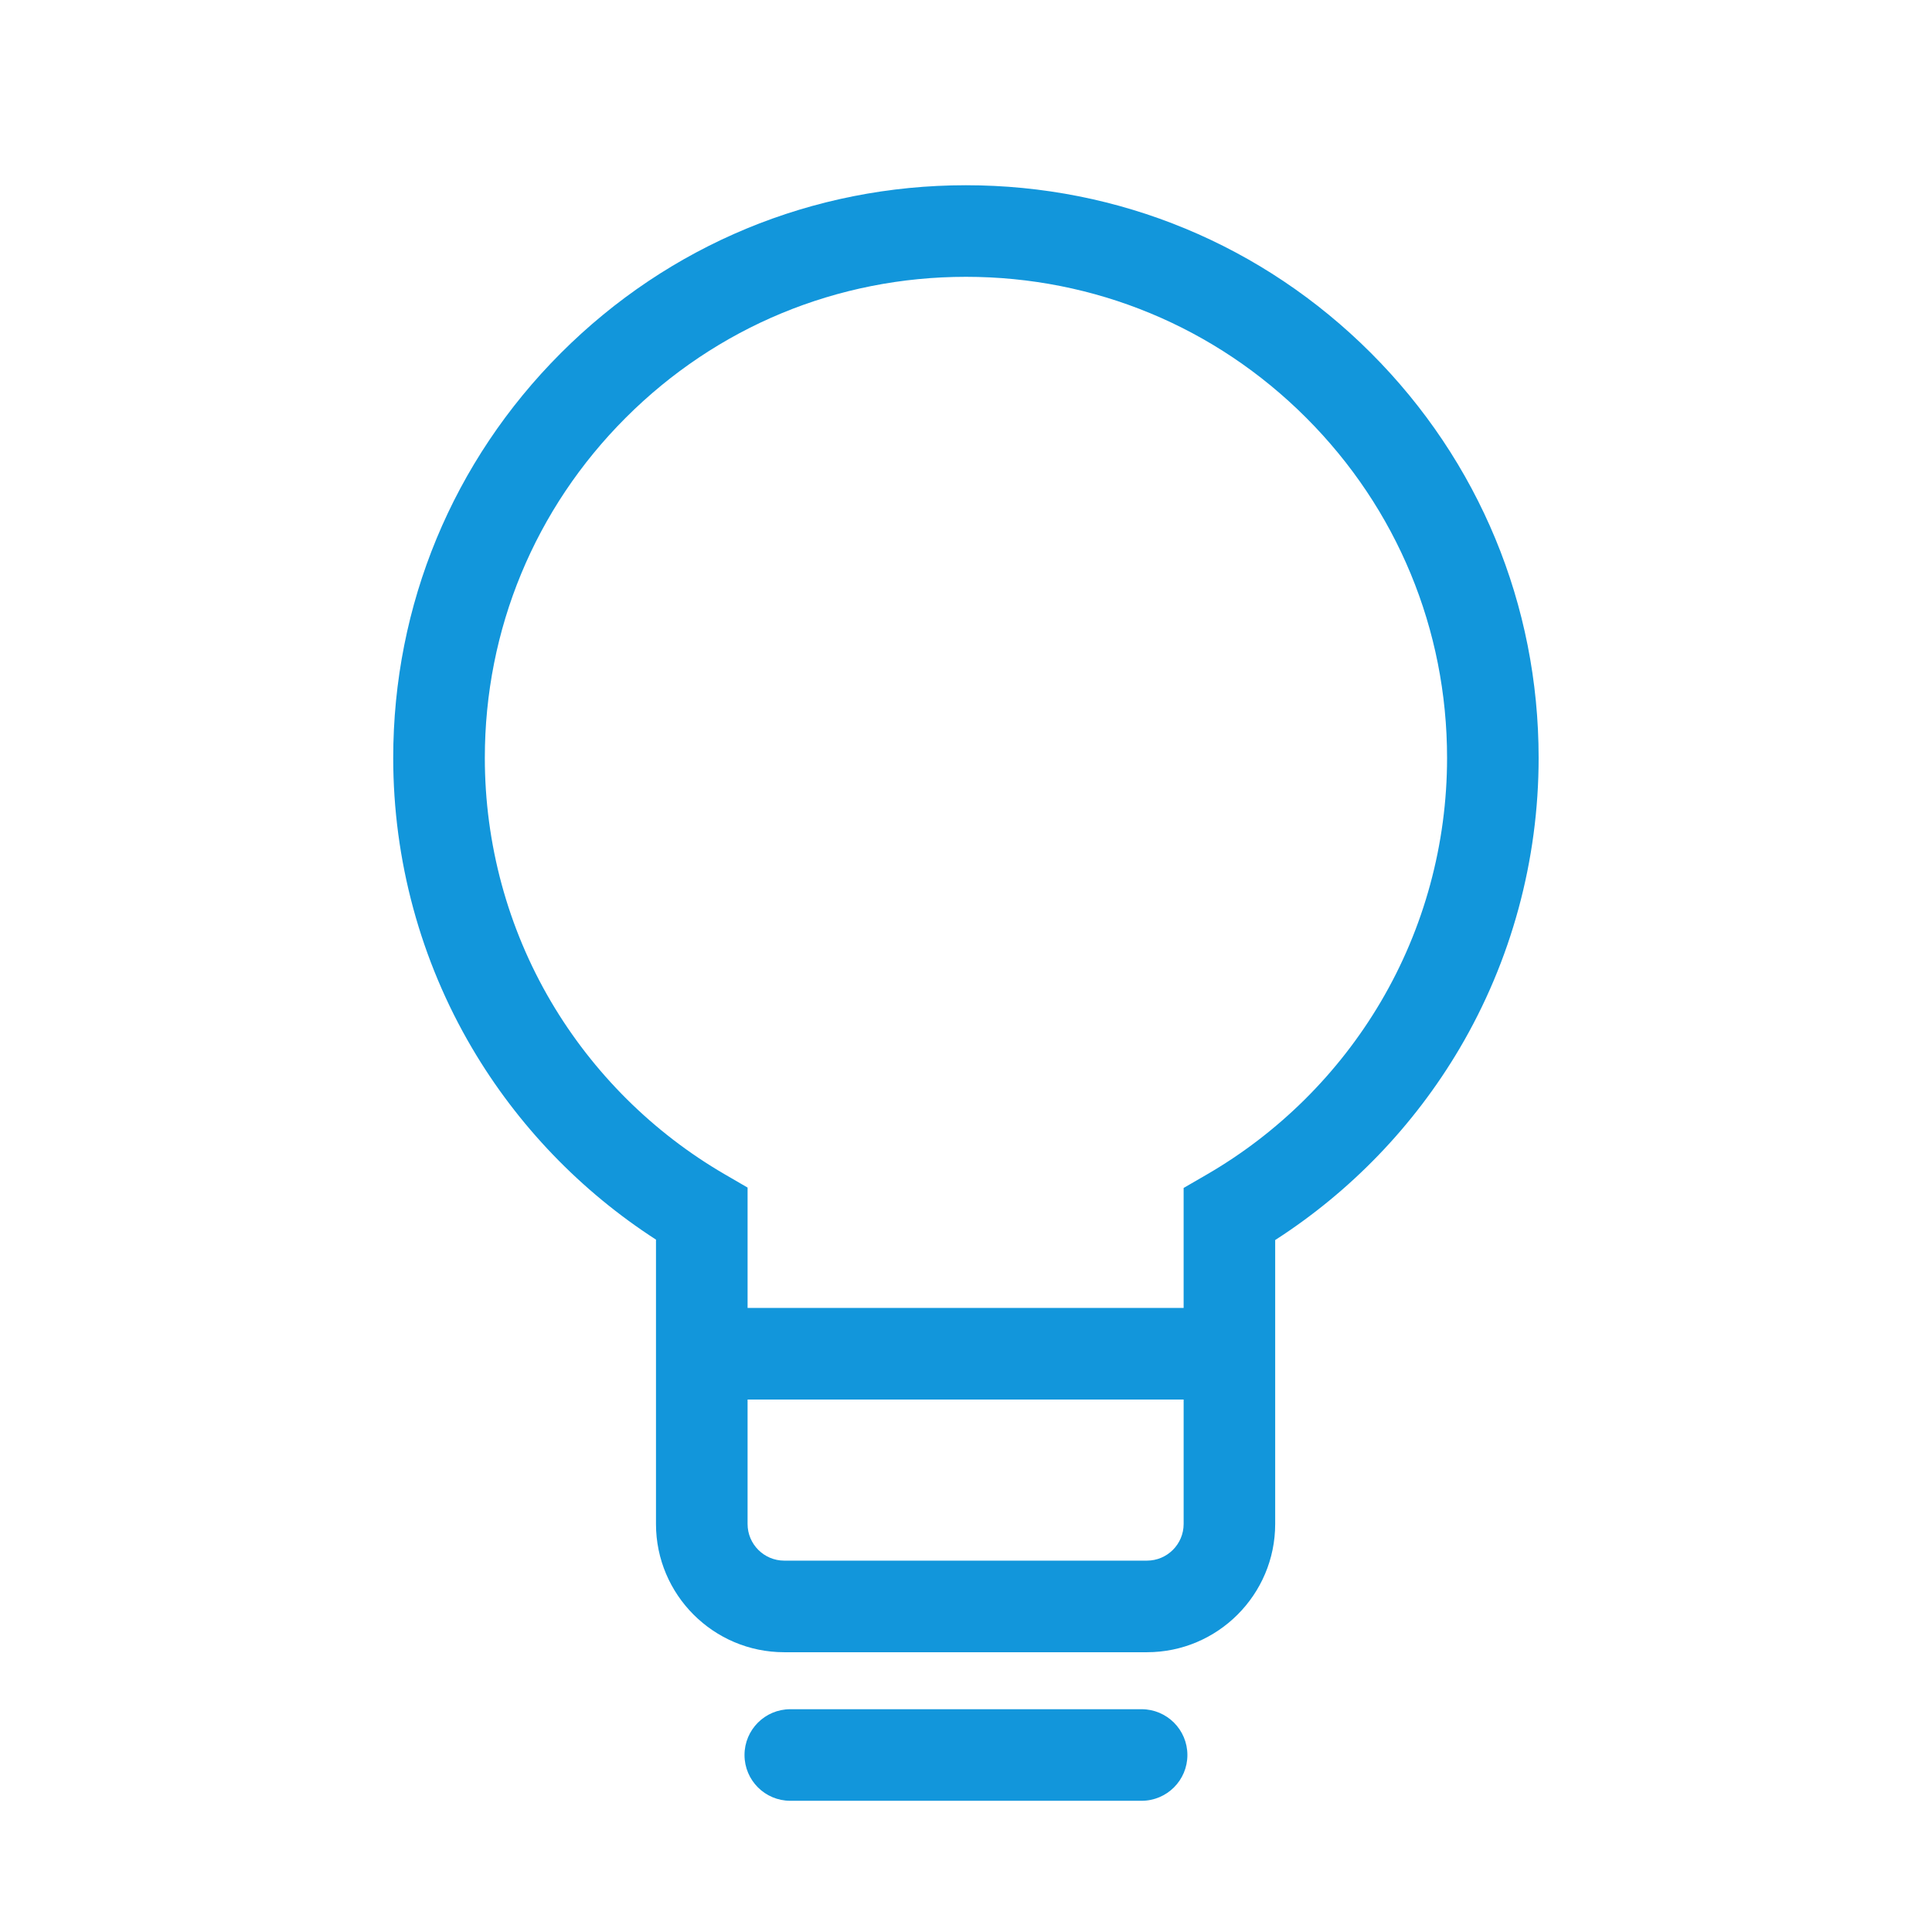 <?xml version="1.0" standalone="no"?><!DOCTYPE svg PUBLIC "-//W3C//DTD SVG 1.1//EN" "http://www.w3.org/Graphics/SVG/1.1/DTD/svg11.dtd"><svg t="1522047718850" class="icon" style="" viewBox="0 0 1024 1024" version="1.1" xmlns="http://www.w3.org/2000/svg" p-id="1436" xmlns:xlink="http://www.w3.org/1999/xlink" width="200" height="200"><defs><style type="text/css"></style></defs><path d="M726.613 187.087c-57.333-57.327-133.567-88.907-214.647-88.907-81.087 0-157.307 31.58-214.647 88.907-57.327 57.333-88.907 133.567-88.907 214.647 0 54.147 14.44 107.313 41.767 153.727 24.1 40.96 57.64 75.84 97.507 101.567l0 150.727c0 37.473 30.48 67.96 67.953 67.96l192.26 0c37.473 0 67.973-30.487 67.973-67.96l0-150.507c39.953-25.687 73.58-60.573 97.767-101.58 27.393-46.473 41.867-99.713 41.867-153.94C815.513 320.653 783.953 244.427 726.613 187.087zM607.913 827.167 415.653 827.167c-10.707 0-19.42-8.707-19.42-19.42l0-65.967 231.12 0 0 65.967C627.353 818.467 618.62 827.167 607.913 827.167zM731.82 531.007c-22.34 37.9-54.273 69.58-92.367 91.62l-12.107 7.013 0 63.593L396.233 693.233l0-63.793-12.08-7.02c-37.993-22.067-69.847-53.733-92.133-91.58-22.933-38.98-35.053-83.62-35.053-129.12 0-68.12 26.52-132.153 74.693-180.32s112.2-74.68 180.307-74.68c68.12 0 132.167 26.52 180.327 74.693 48.16 48.173 74.68 112.2 74.68 180.32C766.98 447.3 754.82 492.007 731.82 531.007zM605.06 905.92 418.88 905.92c-13.413 0-24.273 10.86-24.273 24.273 0 13.4 10.86 24.26 24.273 24.26l186.18 0c13.413 0 24.287-10.86 24.287-24.26C629.34 916.78 618.46 905.92 605.06 905.92z" p-id="1437" fill="#1296db"></path></svg>